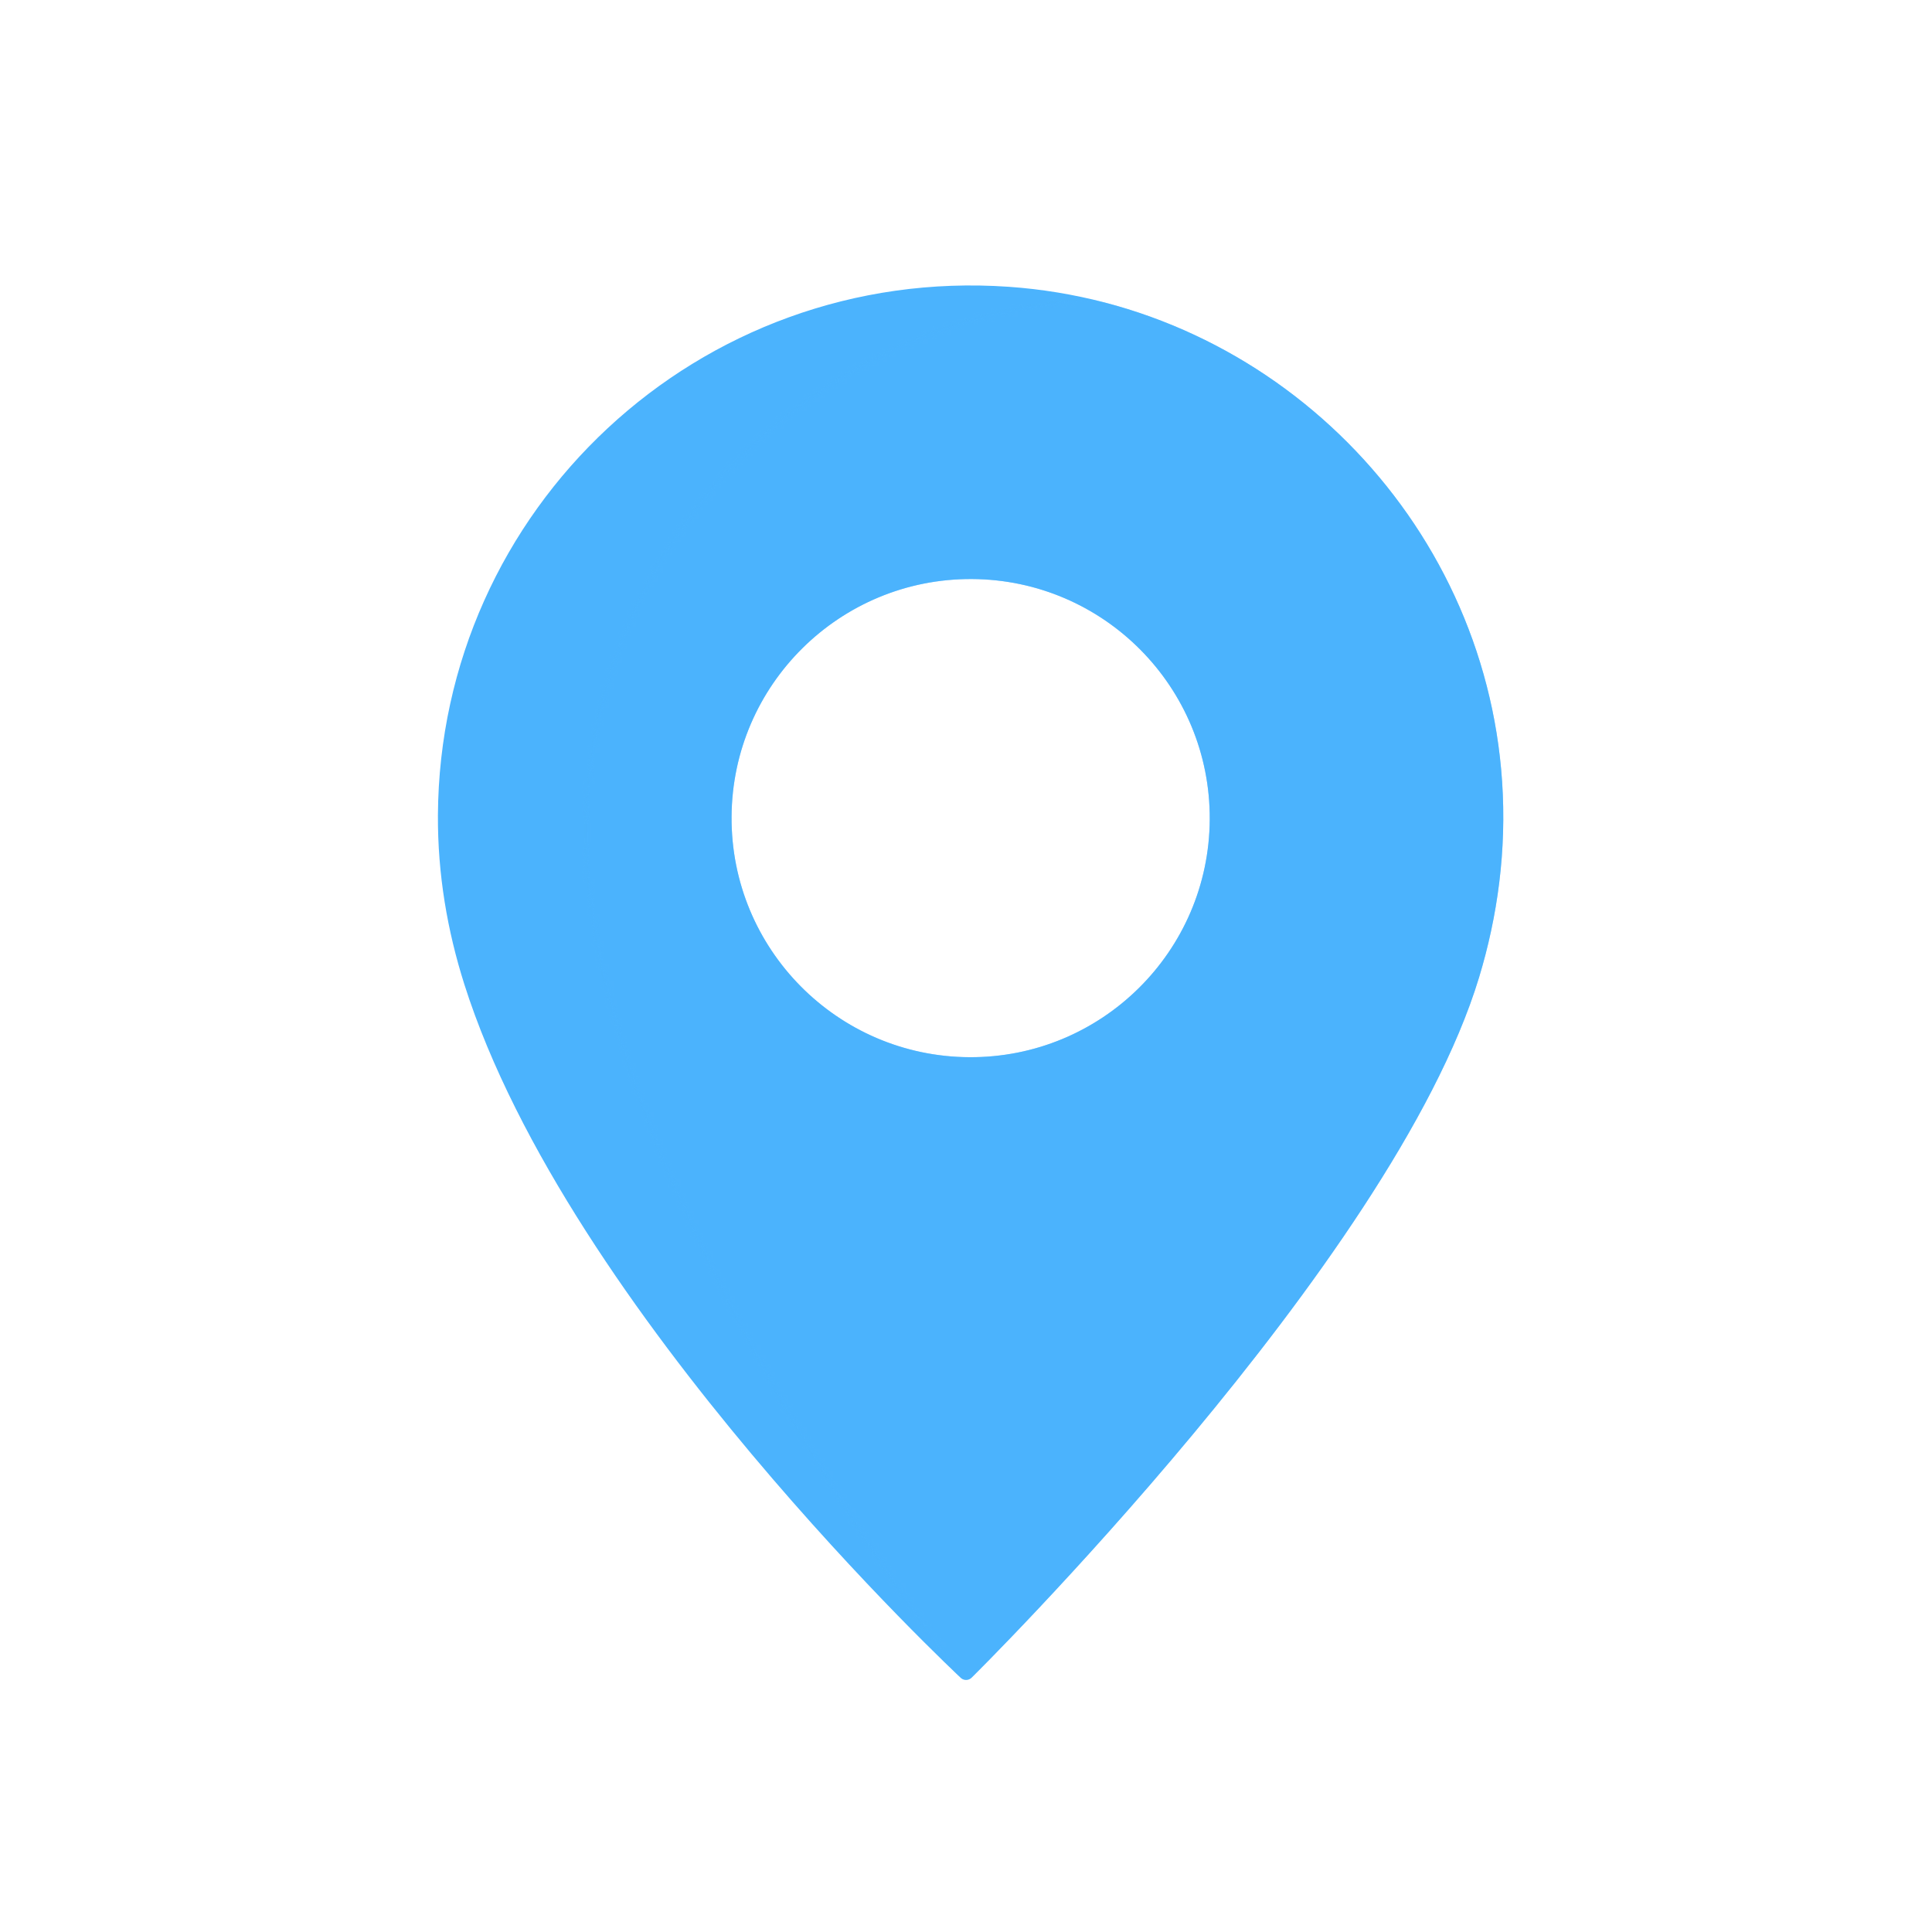 <svg xmlns="http://www.w3.org/2000/svg" width="430" height="430" style="width:100%;height:100%;transform:translate3d(0,0,0);content-visibility:visible" viewBox="0 0 430 430"><defs><clipPath id="m"><path d="M0 0h430v430H0z"/></clipPath><clipPath id="x"><path d="M0 0h430v430H0z"/></clipPath><clipPath id="v"><path d="M0 0h430v430H0z"/></clipPath><clipPath id="t"><path d="M0 0h430v430H0z"/></clipPath><clipPath id="r"><path d="M0 0h430v430H0z"/></clipPath><clipPath id="p"><path d="M0 0h430v430H0z"/></clipPath><clipPath id="n"><path d="M0 0h430v430H0z"/></clipPath><filter id="a" width="100%" height="100%" x="0%" y="0%" filterUnits="objectBoundingBox"><feComponentTransfer in="SourceGraphic"><feFuncA tableValues="1.0 0.0" type="table"/></feComponentTransfer></filter><filter id="c" width="100%" height="100%" x="0%" y="0%" filterUnits="objectBoundingBox"><feComponentTransfer in="SourceGraphic"><feFuncA tableValues="1.0 0.0" type="table"/></feComponentTransfer></filter><filter id="e" width="100%" height="100%" x="0%" y="0%" filterUnits="objectBoundingBox"><feComponentTransfer in="SourceGraphic"><feFuncA tableValues="1.0 0.0" type="table"/></feComponentTransfer></filter><filter id="g" width="100%" height="100%" x="0%" y="0%" filterUnits="objectBoundingBox"><feComponentTransfer in="SourceGraphic"><feFuncA tableValues="1.0 0.0" type="table"/></feComponentTransfer></filter><filter id="i" width="100%" height="100%" x="0%" y="0%" filterUnits="objectBoundingBox"><feComponentTransfer in="SourceGraphic"><feFuncA tableValues="1.0 0.0" type="table"/></feComponentTransfer></filter><filter id="k" width="100%" height="100%" x="0%" y="0%" filterUnits="objectBoundingBox"><feComponentTransfer in="SourceGraphic"><feFuncA tableValues="1.0 0.0" type="table"/></feComponentTransfer></filter><mask id="y" mask-type="alpha"><g filter="url(#a)"><path fill="#fff" d="M0 0h430v430H0z" opacity="0"/><use xmlns:ns1="http://www.w3.org/1999/xlink" ns1:href="#b"/></g></mask><mask id="w" mask-type="alpha"><g filter="url(#c)"><path fill="#fff" d="M0 0h430v430H0z" opacity="0"/><use xmlns:ns2="http://www.w3.org/1999/xlink" ns2:href="#d"/></g></mask><mask id="u" mask-type="alpha"><g filter="url(#e)"><path fill="#fff" d="M0 0h430v430H0z" opacity="0"/><use xmlns:ns3="http://www.w3.org/1999/xlink" ns3:href="#f"/></g></mask><mask id="s" mask-type="alpha"><g filter="url(#g)"><path fill="#fff" d="M0 0h430v430H0z" opacity="0"/><use xmlns:ns4="http://www.w3.org/1999/xlink" ns4:href="#h"/></g></mask><mask id="q" mask-type="alpha"><g filter="url(#i)"><path fill="#fff" d="M0 0h430v430H0z" opacity="0"/><use xmlns:ns5="http://www.w3.org/1999/xlink" ns5:href="#j"/></g></mask><mask id="o" mask-type="alpha"><g filter="url(#k)"><path fill="#fff" d="M0 0h430v430H0z" opacity="0"/><use xmlns:ns6="http://www.w3.org/1999/xlink" ns6:href="#l"/></g></mask><g id="b" style="display:none"><path class="primary"/><path fill-opacity="0" stroke-linecap="round" stroke-linejoin="round" class="primary"/></g><g id="d" style="display:none"><path class="primary"/><path fill-opacity="0" stroke-linecap="round" stroke-linejoin="round" class="primary"/></g><g id="f" style="display:block"><path fill="#4BB3FD" d="M133.35 201.72c-1.622-12.151-1.575-24.75.74-37.478 12.002-65.98 77.255-108.86 143.419-92.37 56.094 13.977 93.905 68.18 87.673 125.65-1.626 15.002-6.09 28.886-12.458 41.441C323.008 297.545 215.02 372.15 215.02 372.15s-71.597-94.966-81.67-170.43z" class="primary"/><path fill-opacity="0" stroke="#4BB3FD" stroke-linecap="round" stroke-linejoin="round" stroke-width="3.5" d="M133.35 201.72c-1.622-12.151-1.575-24.75.74-37.478 12.002-65.98 77.255-108.86 143.419-92.37 56.094 13.977 93.905 68.18 87.673 125.65-1.626 15.002-6.09 28.886-12.458 41.441C323.008 297.545 215.02 372.15 215.02 372.15s-71.597-94.966-81.67-170.43z" class="primary"/></g><g id="h" style="display:none"><path class="primary"/><path fill-opacity="0" stroke-linecap="round" stroke-linejoin="round" class="primary"/></g><g id="j" style="display:none"><path class="primary"/><path fill-opacity="0" stroke-linecap="round" stroke-linejoin="round" class="primary"/></g><g id="l" style="display:none"><path class="primary"/><path fill-opacity="0" stroke-linecap="round" stroke-linejoin="round" class="primary"/></g></defs><g clip-path="url(#m)"><g clip-path="url(#n)" style="display:none"><g style="display:none"><path class="primary"/><path fill="none" class="primary"/></g><g mask="url(#o)" style="mix-blend-mode:multiply;display:none"><path class="primary"/><path fill="none" class="primary"/></g></g><g clip-path="url(#p)" style="display:none"><g style="display:none"><path class="primary"/><path fill="none" class="primary"/></g><g mask="url(#q)" style="mix-blend-mode:multiply;display:none"><path class="primary"/><path fill="none" class="primary"/></g></g><g clip-path="url(#r)" style="display:none"><path fill="none" class="primary" style="display:none"/><g style="display:none"><path class="primary"/><path fill="none" class="primary"/></g><g mask="url(#s)" style="mix-blend-mode:multiply;display:none"><path class="primary"/><path fill="none" class="primary"/></g></g><g clip-path="url(#t)" style="display:block"><path fill="none" stroke="#4BB3FD" stroke-linecap="round" stroke-linejoin="round" stroke-width="7" d="M215 215" class="primary" style="display:block"/><g style="display:block"><path fill="#4BB3FD" d="M104.996 218.488c-3.707-11.686-5.848-24.102-5.778-37.038.362-67.062 57.177-120.621 125.199-115.872 57.67 4.025 104.318 50.838 108.16 108.519 1.004 15.055-.981 29.503-5.072 42.974-19.092 62.852-112.485 155.075-112.485 155.075s-87-81.09-110.024-153.658zm166.003-36.103c.163-30.355-24.312-55.096-54.667-55.26-30.355-.164-55.096 24.311-55.26 54.666-.164 30.355 24.312 55.093 54.667 55.257 30.355.164 55.096-24.308 55.26-54.663z" class="primary"/><path fill="none" stroke="#4BB3FD" stroke-linecap="round" stroke-linejoin="round" stroke-width="3.5" d="M104.996 218.488c-3.707-11.686-5.848-24.102-5.778-37.038.362-67.062 57.177-120.621 125.199-115.872 57.67 4.025 104.318 50.838 108.16 108.519 1.004 15.055-.981 29.503-5.072 42.974-19.092 62.852-112.485 155.075-112.485 155.075s-87-81.09-110.024-153.658zm166.003-36.103c.163-30.355-24.312-55.096-54.667-55.26-30.355-.164-55.096 24.311-55.26 54.666-.164 30.355 24.312 55.093 54.667 55.257 30.355.164 55.096-24.308 55.26-54.663z" class="primary"/></g><g opacity=".5" style="mix-blend-mode:multiply;display:block"><g mask="url(#u)" opacity="1"><path fill="#4BB3FD" d="M104.996 218.488c-3.707-11.686-5.848-24.102-5.778-37.038.362-67.062 57.177-120.621 125.199-115.872 57.67 4.025 104.318 50.838 108.16 108.519 1.004 15.055-.981 29.503-5.072 42.974-19.092 62.852-112.485 155.075-112.485 155.075s-87-81.09-110.024-153.658zm166.003-36.103c.163-30.355-24.312-55.096-54.667-55.26-30.355-.164-55.096 24.311-55.26 54.666-.164 30.355 24.312 55.093 54.667 55.257 30.355.164 55.096-24.308 55.26-54.663z" class="primary"/><path fill="none" stroke="#4BB3FD" stroke-linecap="round" stroke-linejoin="round" stroke-width="3.5" d="M104.996 218.488c-3.707-11.686-5.848-24.102-5.778-37.038.362-67.062 57.177-120.621 125.199-115.872 57.67 4.025 104.318 50.838 108.16 108.519 1.004 15.055-.981 29.503-5.072 42.974-19.092 62.852-112.485 155.075-112.485 155.075s-87-81.09-110.024-153.658zm166.003-36.103c.163-30.355-24.312-55.096-54.667-55.26-30.355-.164-55.096 24.311-55.26 54.666-.164 30.355 24.312 55.093 54.667 55.257 30.355.164 55.096-24.308 55.26-54.663z" class="primary"/></g></g></g><g clip-path="url(#v)" style="display:none"><g style="display:none"><path class="primary"/><path fill="none" class="primary"/></g><g mask="url(#w)" style="mix-blend-mode:multiply;display:none"><path class="primary"/><path fill="none" class="primary"/></g></g><g clip-path="url(#x)" style="display:none"><path fill="none" class="primary" style="display:none"/><g style="display:none"><path class="primary"/><path fill="none" class="primary"/></g><g mask="url(#y)" style="mix-blend-mode:multiply;display:none"><path class="primary"/><path fill="none" class="primary"/></g></g></g></svg>
